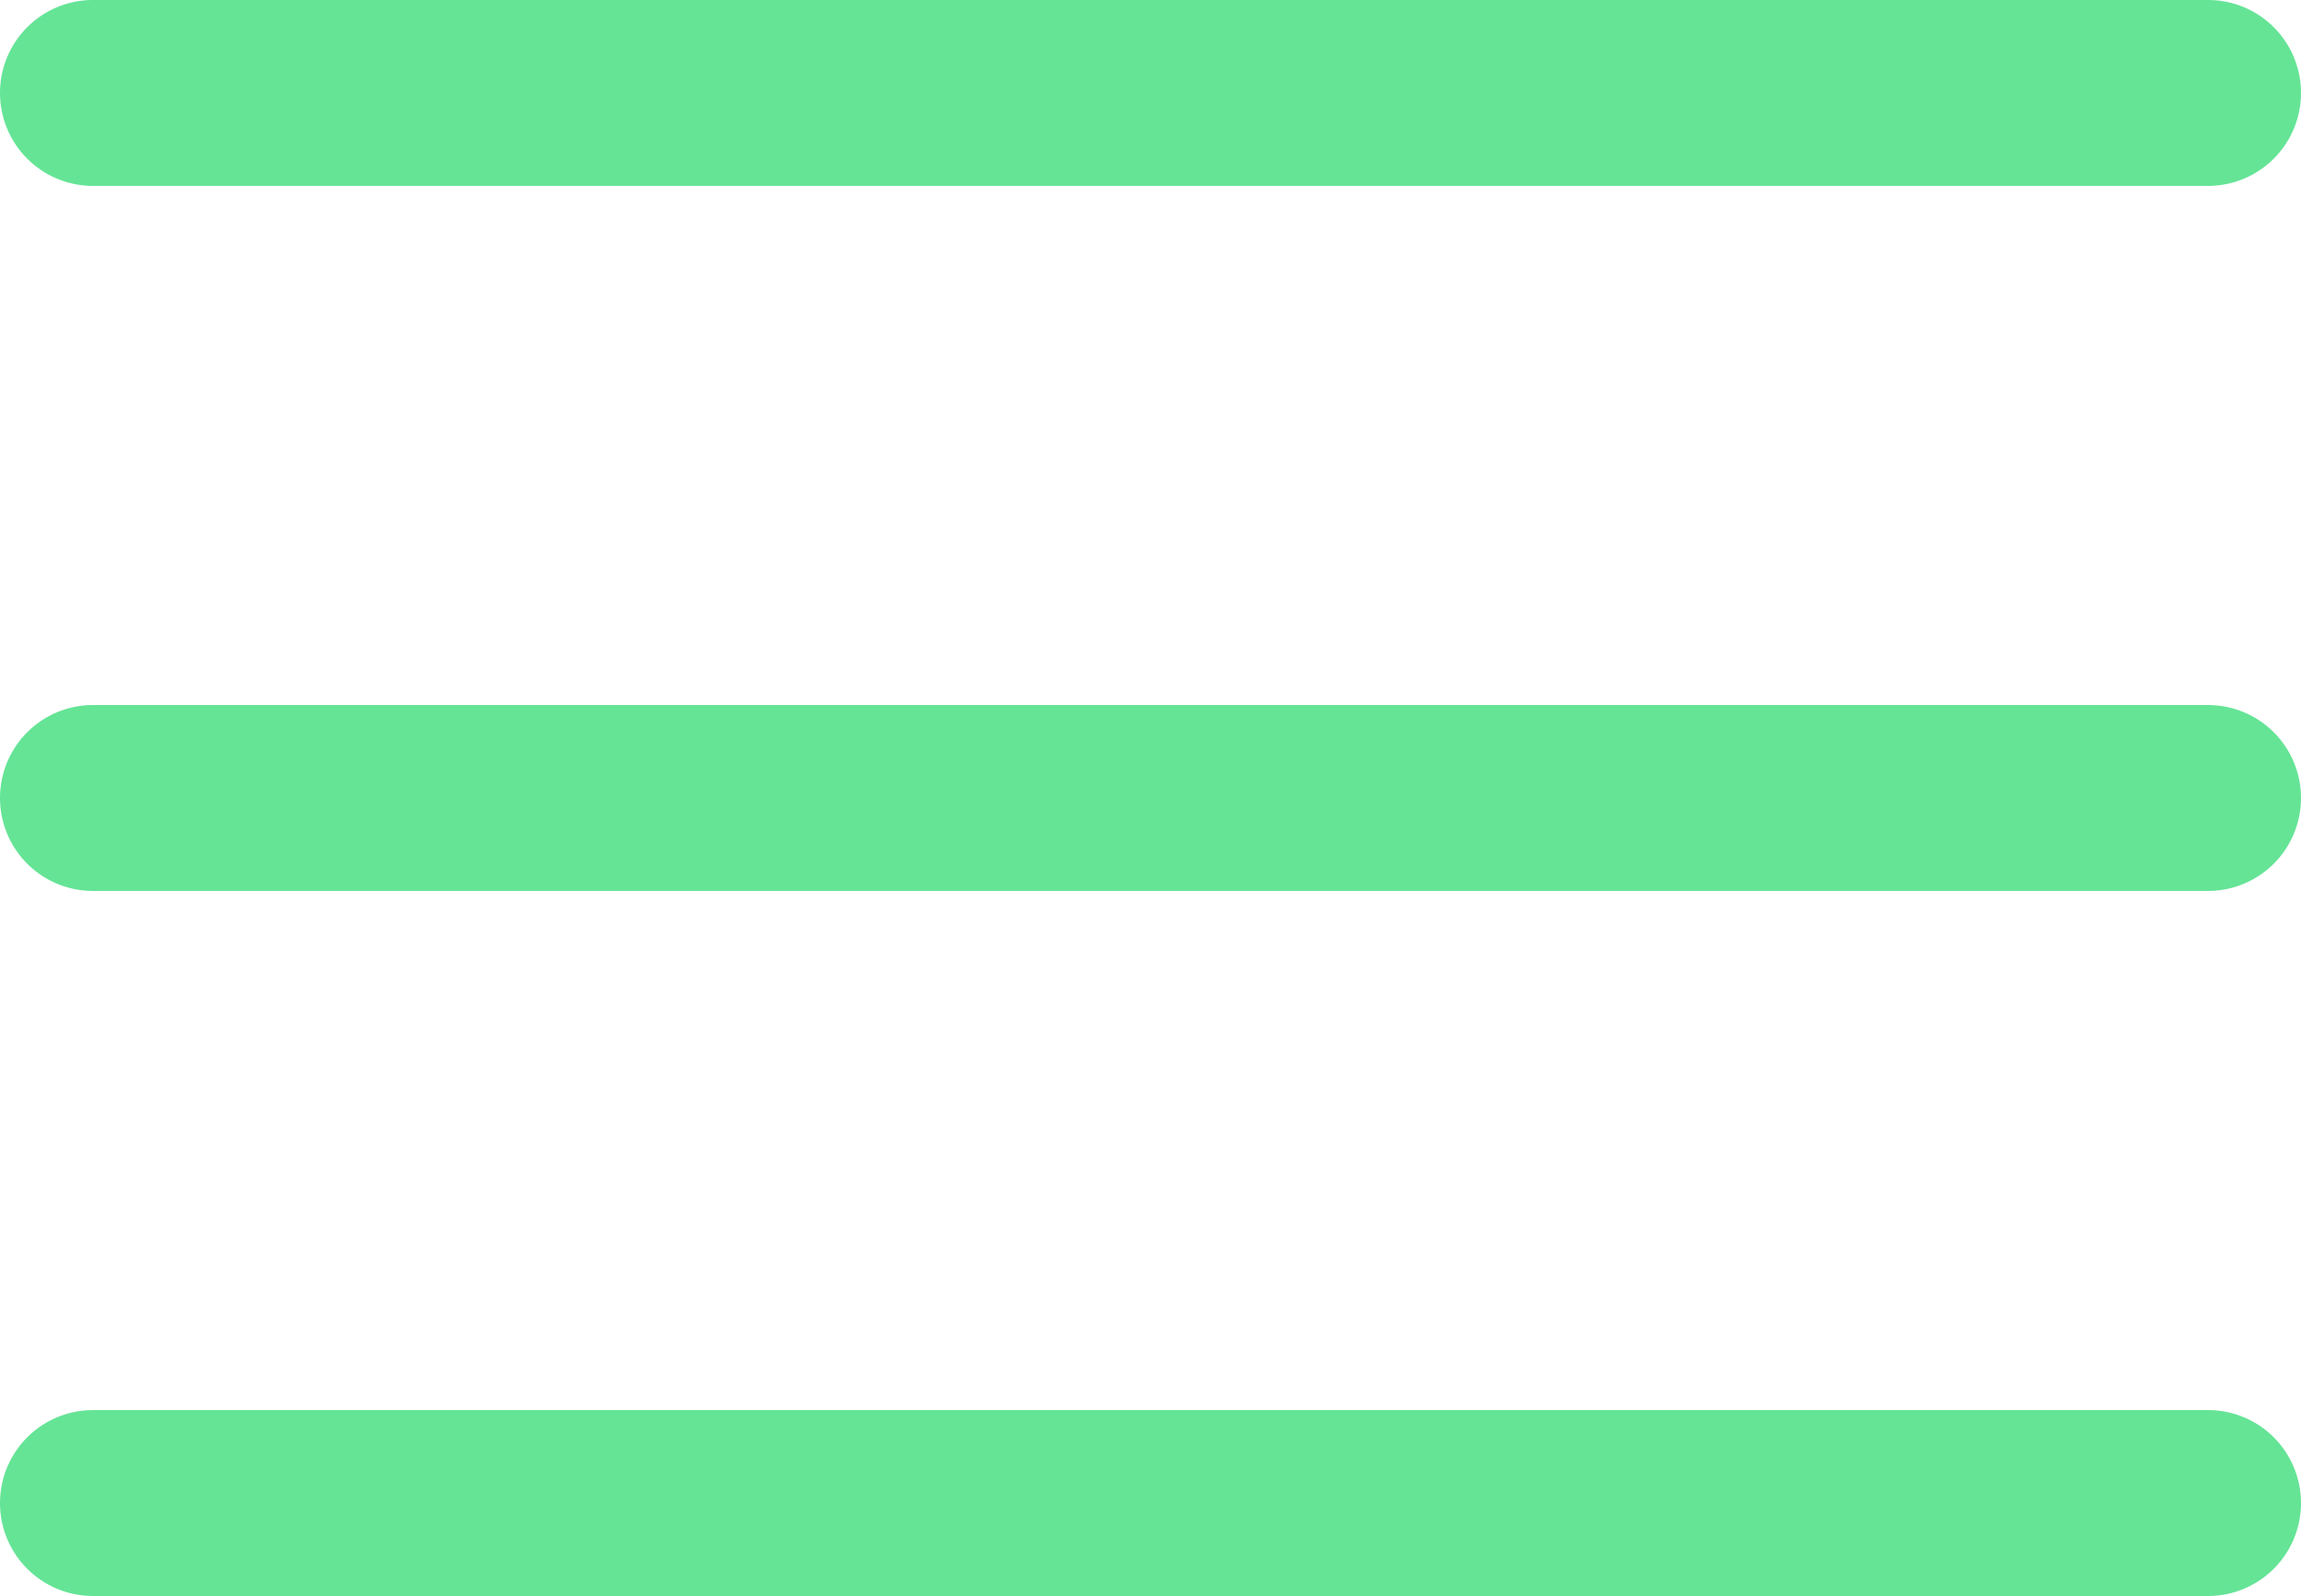 <svg id="Layer_1" data-name="Layer 1" xmlns="http://www.w3.org/2000/svg" viewBox="0 0 512 355.12"><defs><style>.cls-1{fill:#65e496;}</style></defs><title>menu</title><path class="cls-1" d="M491.32,235.32H20.68a20.68,20.68,0,0,0,0,41.36H491.32a20.68,20.68,0,0,0,0-41.36Z" transform="translate(0 -78.44)"/><path class="cls-1" d="M491.32,78.44H20.68a20.68,20.68,0,0,0,0,41.36H491.32a20.68,20.68,0,1,0,0-41.36Z" transform="translate(0 -78.44)"/><path class="cls-1" d="M491.32,392.2H20.68a20.68,20.68,0,0,0,0,41.36H491.32a20.68,20.68,0,0,0,0-41.36Z" transform="translate(0 -78.44)"/></svg>